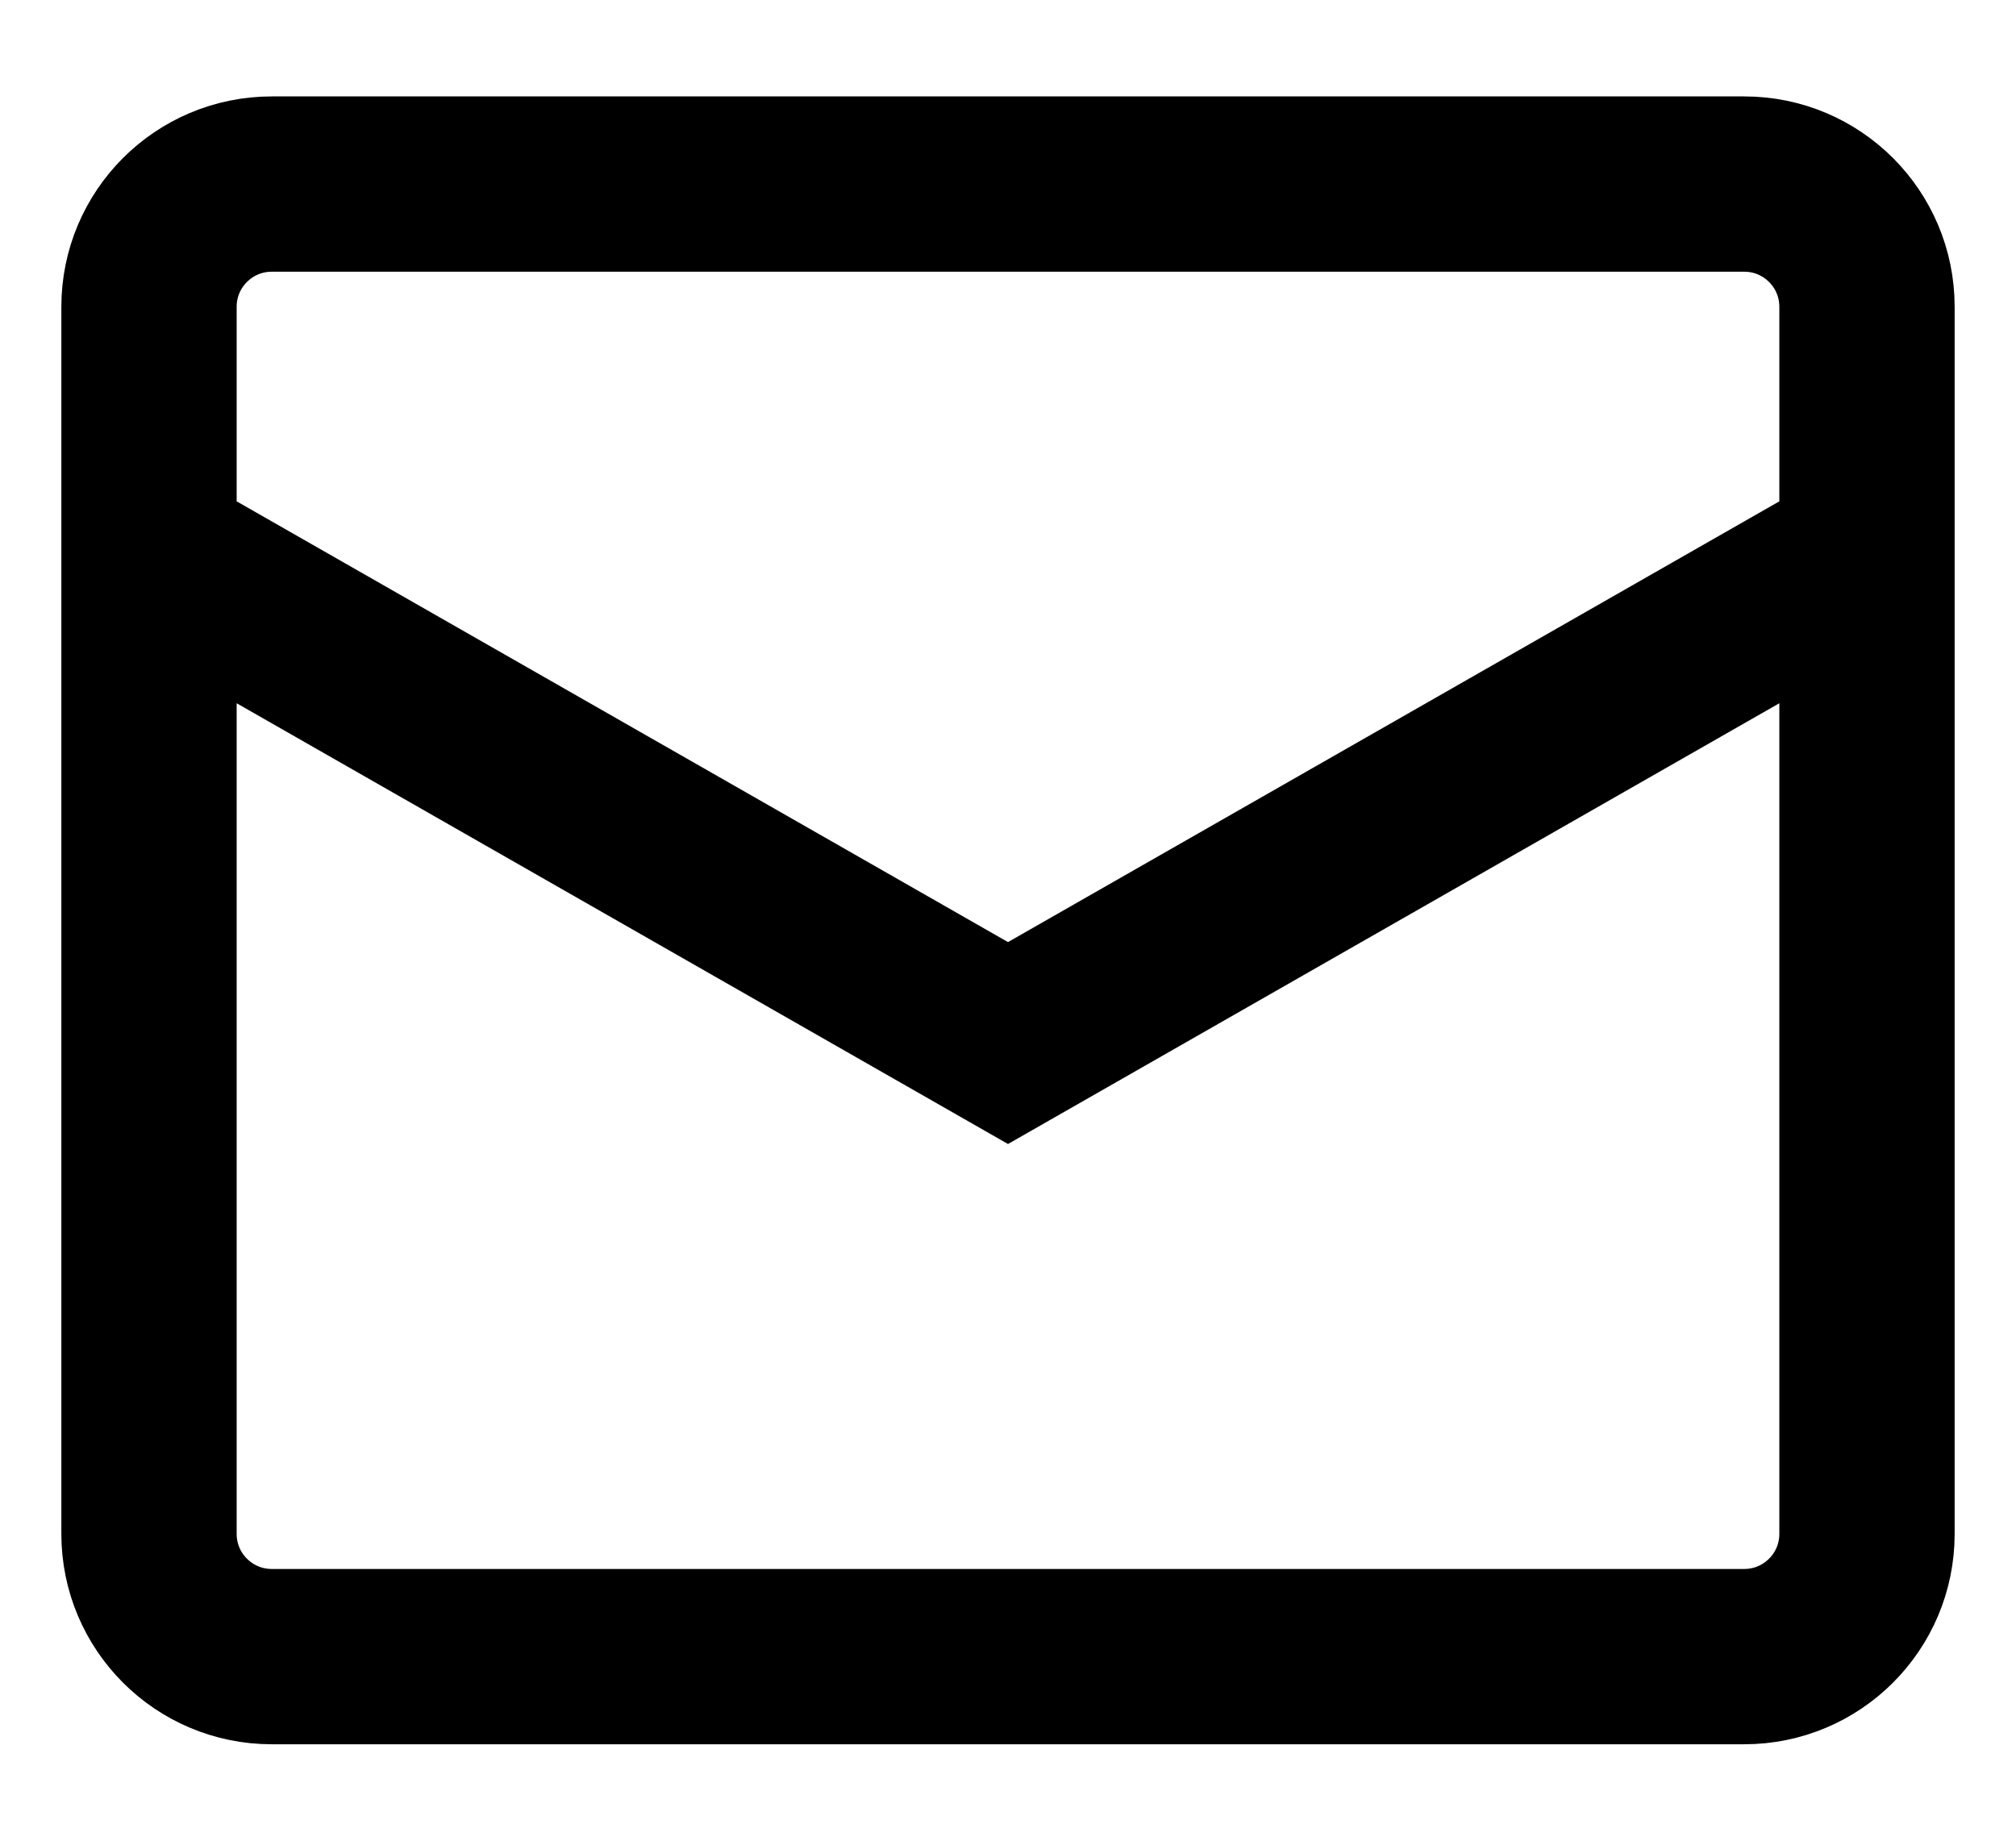<svg width="23" height="21" viewBox="0 0 23 21" fill="none" xmlns="http://www.w3.org/2000/svg">
<path d="M1.7 6.3L11.5 11.9L21.3 6.3M3.1 2.1H19.9C20.673 2.1 21.3 2.727 21.3 3.5V17.5C21.3 18.273 20.673 18.9 19.9 18.9H3.1C2.327 18.9 1.7 18.273 1.7 17.5V3.5C1.7 2.727 2.327 2.1 3.1 2.1Z" stroke="black" stroke-width="2"/>
</svg>

